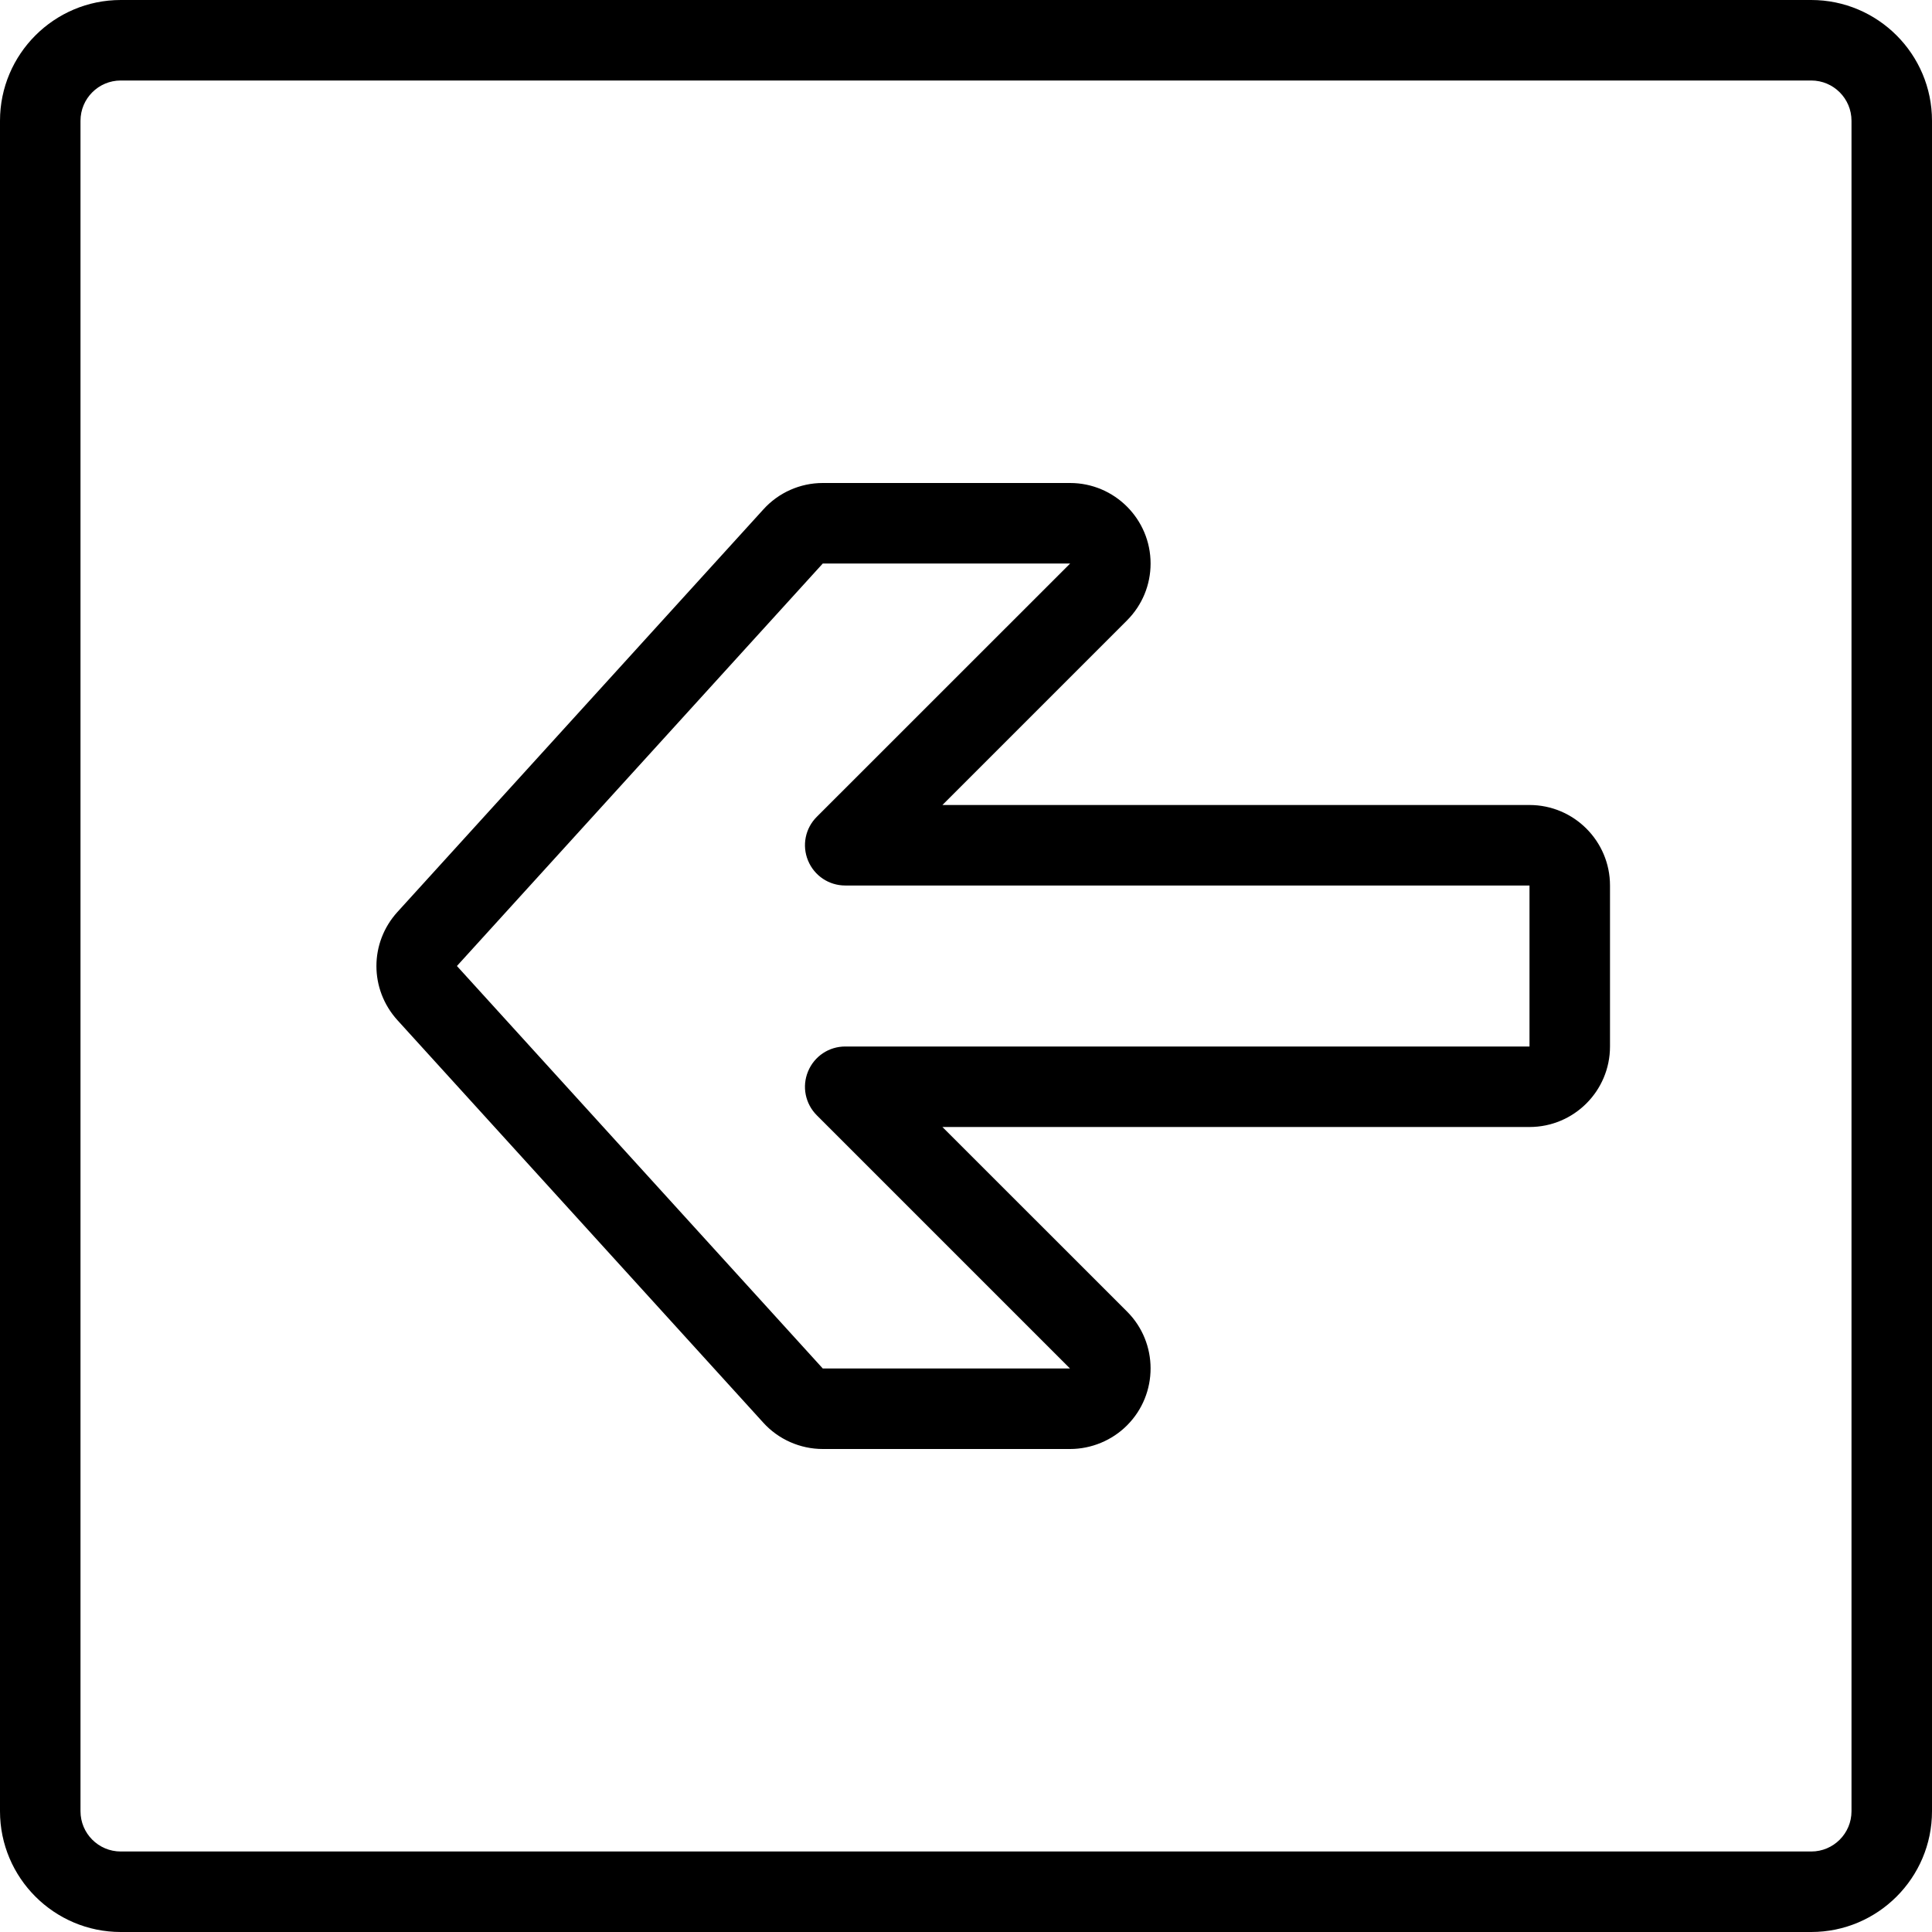 <?xml version="1.0" encoding="utf-8"?>
<!-- Generator: Adobe Illustrator 22.1.0, SVG Export Plug-In . SVG Version: 6.00 Build 0)  -->
<svg version="1.1" id="Light" xmlns="http://www.w3.org/2000/svg" xmlns:xlink="http://www.w3.org/1999/xlink" x="0px" y="0px"
	 viewBox="0 0 24 24" style="enable-background:new 0 0 24 24;" xml:space="preserve">
<g>
	<title>arrow-thick-left-4</title>
	<path d="M1.5,24C0.673,24,0,23.327,0,22.5v-21C0,0.673,0.673,0,1.5,0h21C23.327,0,24,0.673,24,1.5v21c0,0.827-0.673,1.5-1.5,1.5
		H1.5z M1.5,1C1.224,1,1,1.224,1,1.5v21C1,22.776,1.224,23,1.5,23h21c0.276,0,0.5-0.224,0.5-0.5v-21C23,1.224,22.776,1,22.5,1H1.5z"
		/>
	<path d="M10.221,18c-0.282,0-0.552-0.12-0.74-0.328l-4.544-4.999c-0.348-0.384-0.348-0.961,0-1.344l4.545-5
		C9.67,6.12,9.939,6,10.22,6h3.073c0.552,0,1,0.449,1,1c0,0.266-0.104,0.517-0.292,0.706L11.707,10H19c0.552,0,1,0.449,1,1v2
		c0,0.552-0.448,1-1,1h-7.293L14,16.292c0.39,0.389,0.391,1.023,0.001,1.414C13.815,17.893,13.557,18,13.293,18H10.221z M5.676,12
		L10.221,17l3.071,0l-3.146-3.146c-0.143-0.144-0.186-0.357-0.108-0.545C10.116,13.121,10.297,13,10.5,13H19v-2h-8.5
		c-0.203,0-0.384-0.121-0.462-0.309c-0.078-0.188-0.035-0.402,0.109-0.545L13.294,7l-3.073,0L5.676,12z"/>
</g>
</svg>
